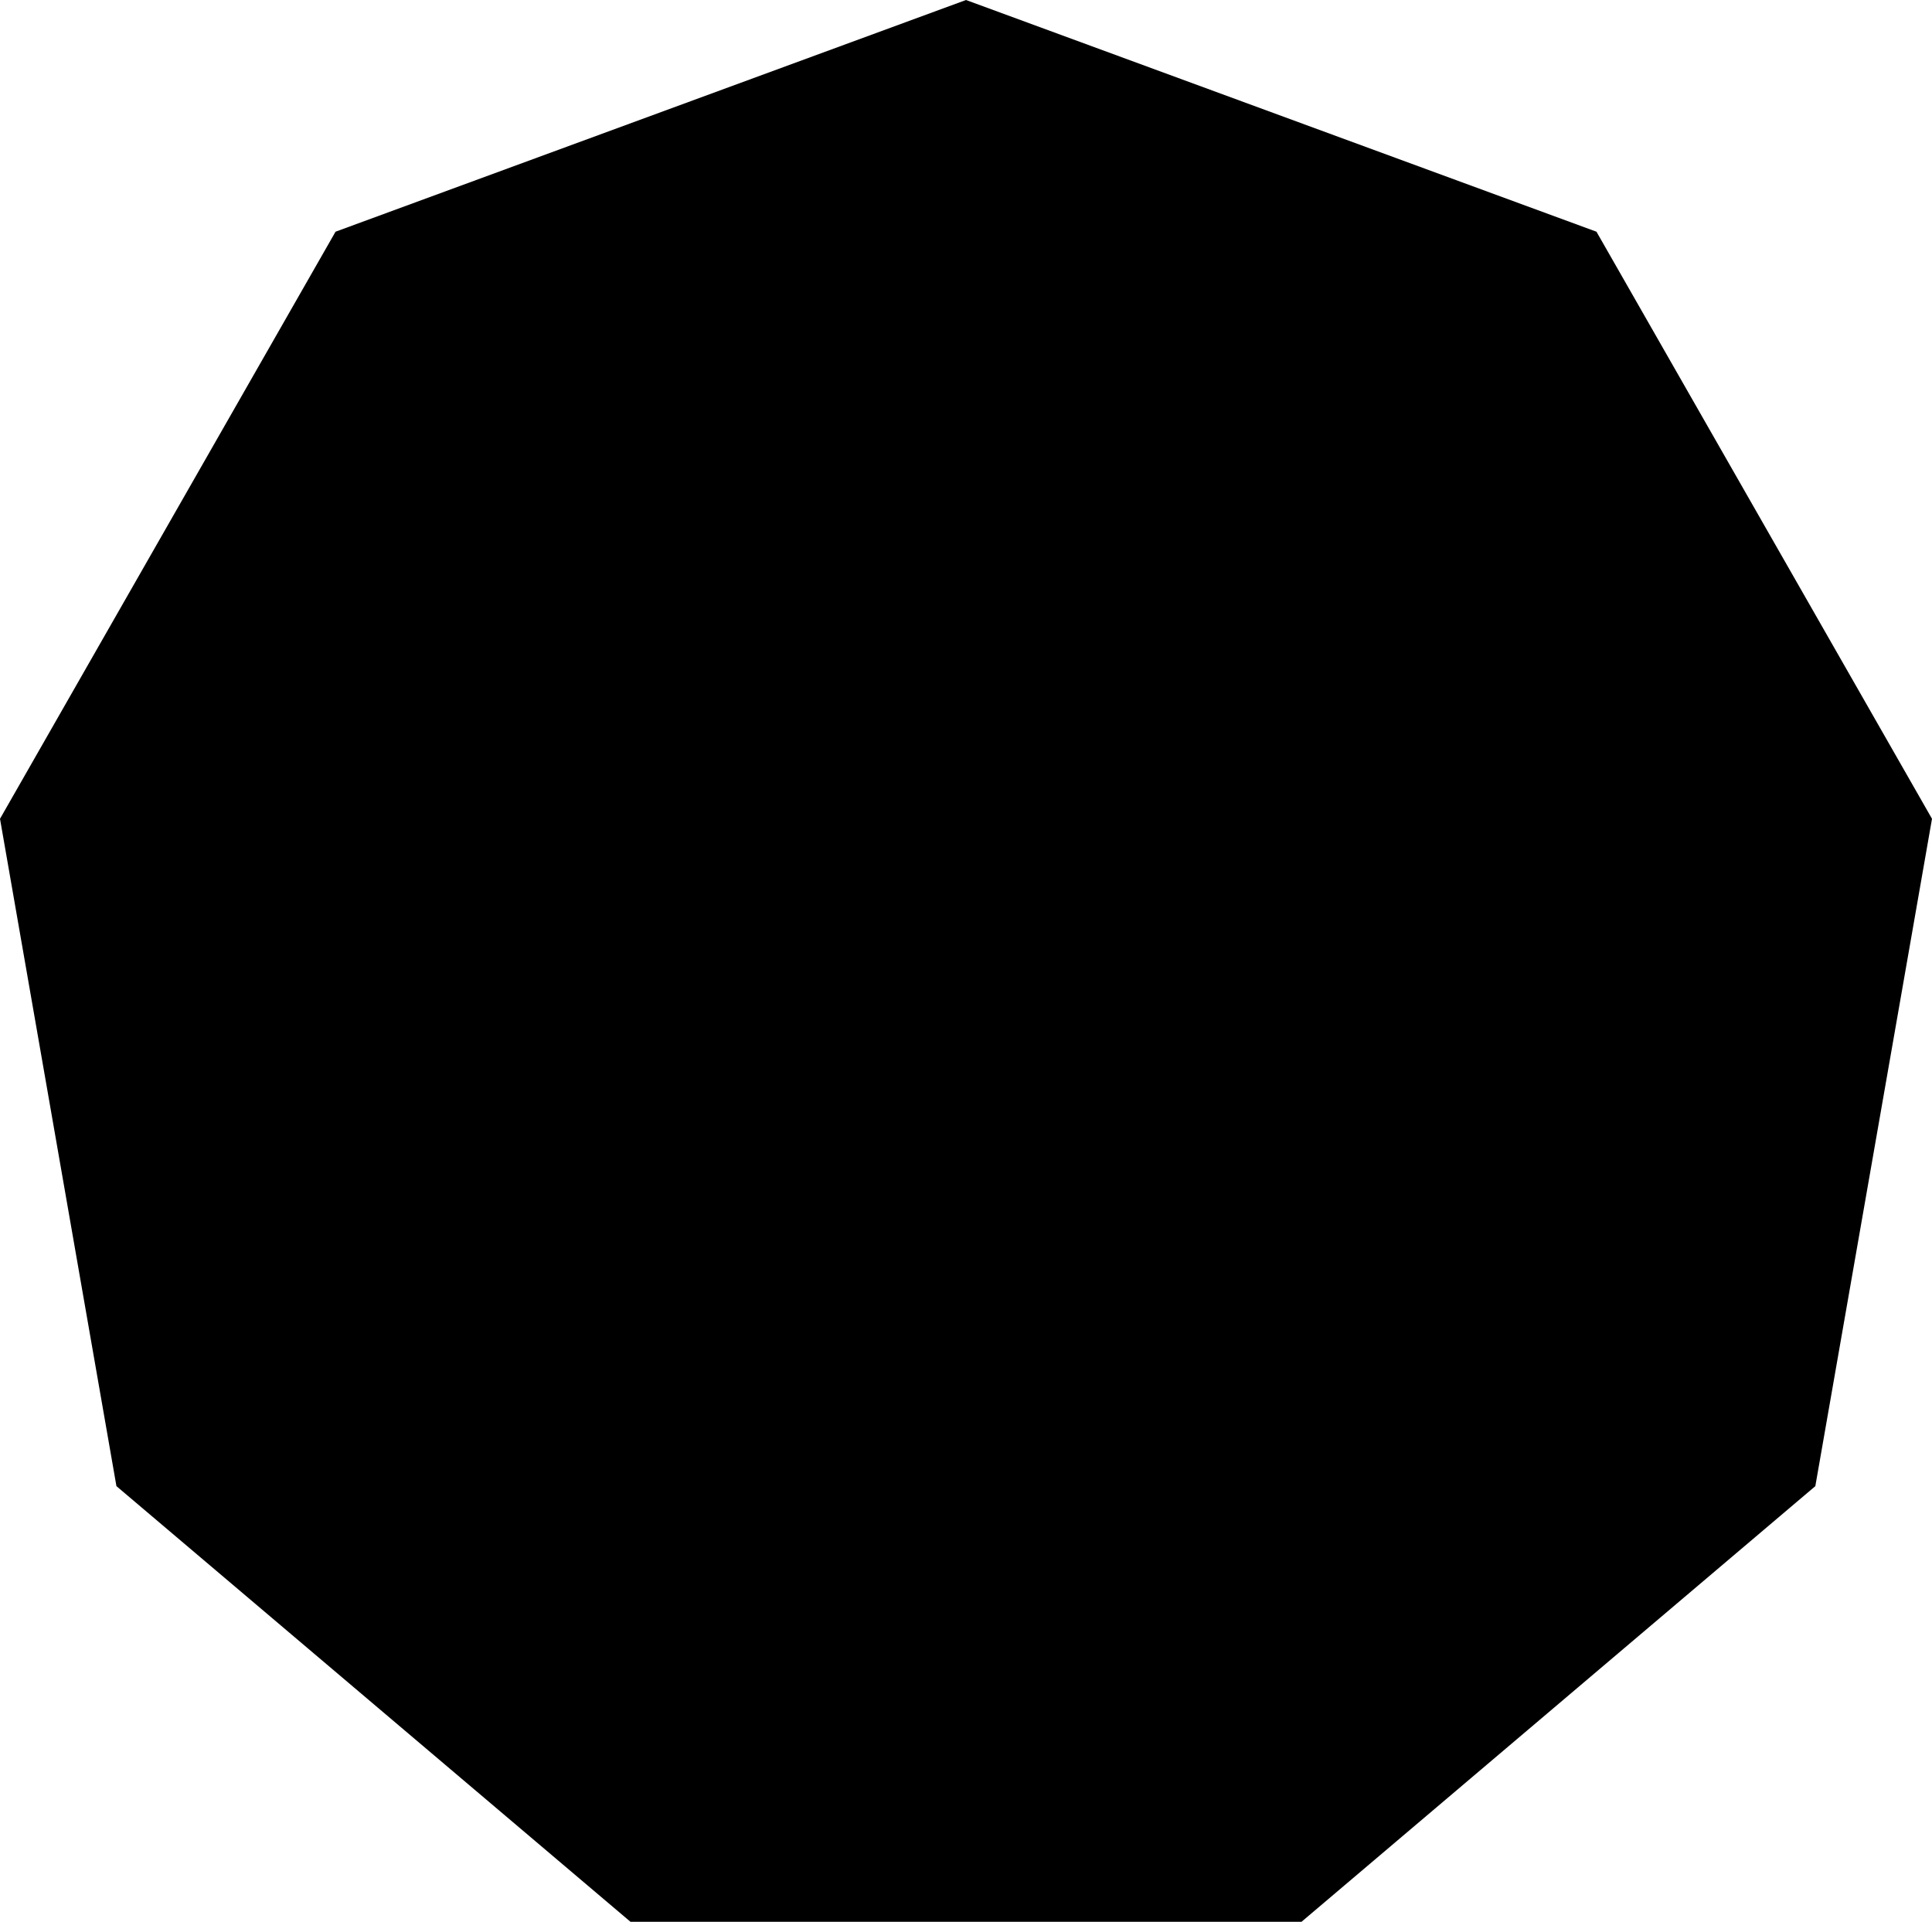 <svg viewBox="0 0 82.8 82.36">
<polygon class="cat_bg" points="41.4 0 14.38 9.93 0 35.09 4.99 63.69 27.02 82.36 55.78 82.36 77.8 63.69 82.8 35.09 68.42 9.93 41.4 0"/>
<path class="cat_icon" d="M59.08,24.68l-.36-2.24a33.08,33.08,0,0,0-34.63,0l-.36,2.24H17.46V55.44H65.34V24.68Z"/>
<rect class="cat_icon" x="14.8" y="56.66" width="53.2" height="8.15"/>
</svg>